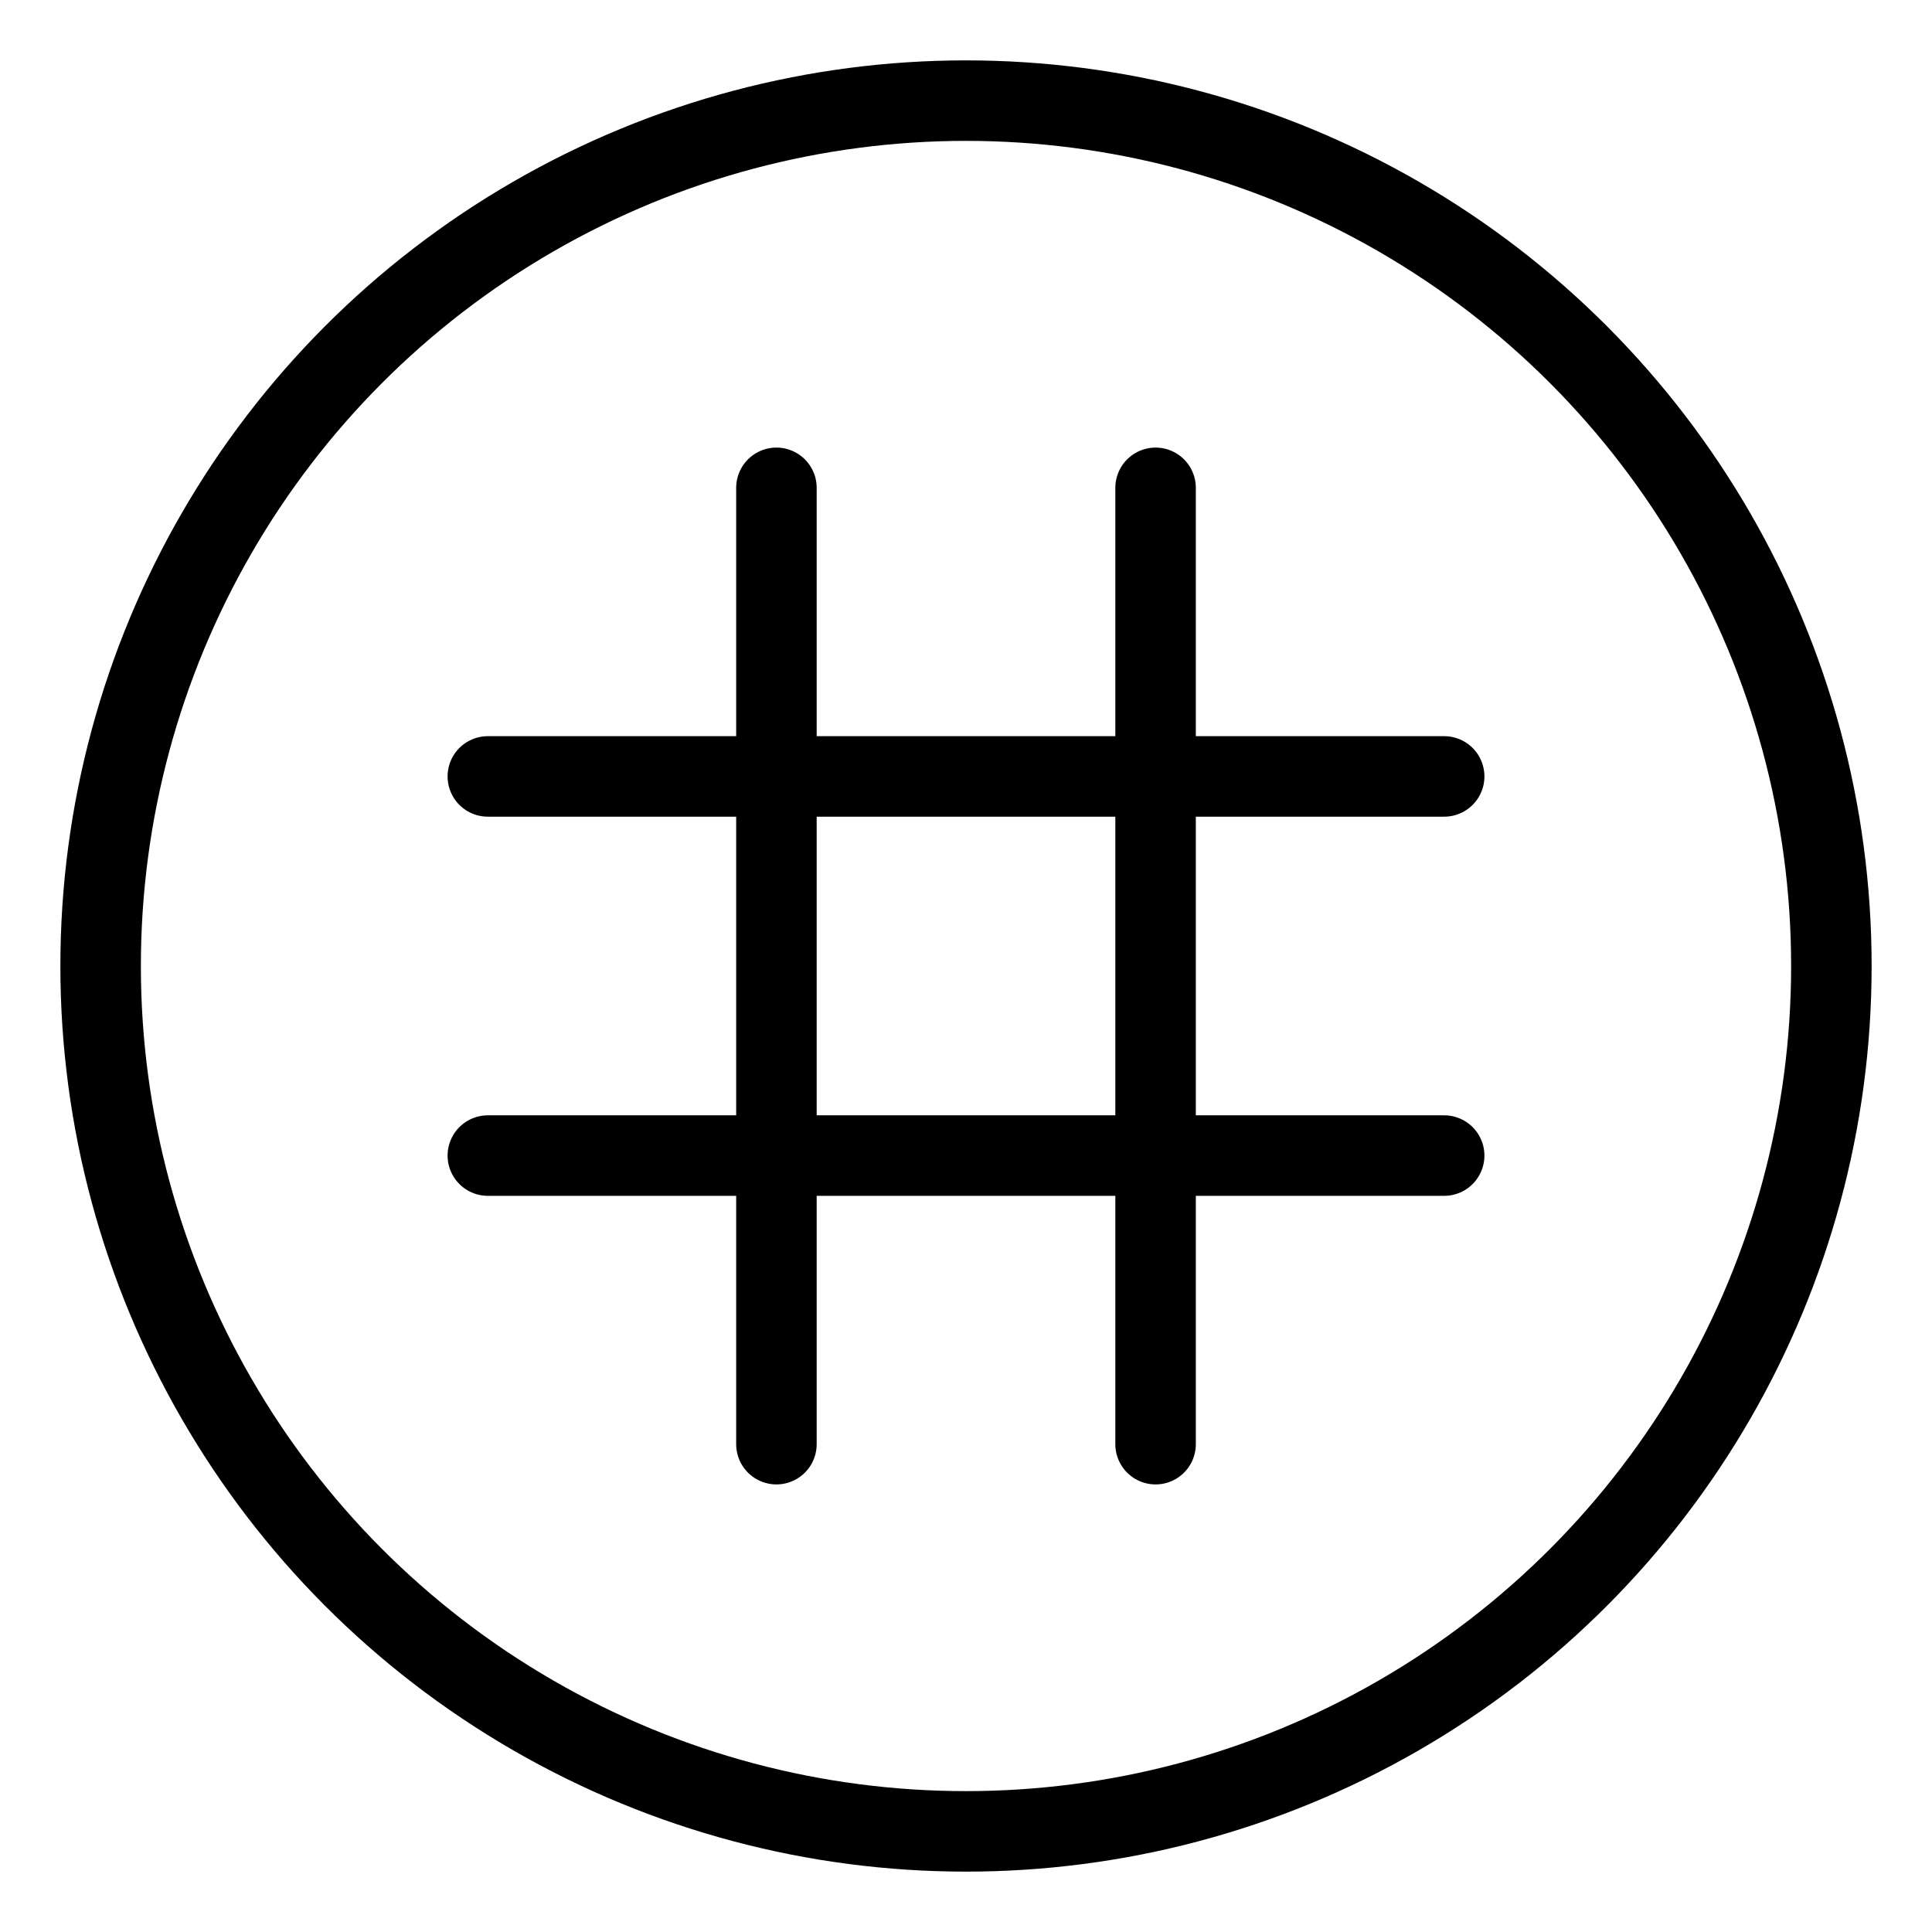 <?xml version="1.0" encoding="UTF-8"?><svg id="b" xmlns="http://www.w3.org/2000/svg" viewBox="0 0 48 48"><defs><style>.c{stroke-width:2px;fill:none;stroke:#000;stroke-linecap:round;stroke-linejoin:round;}</style></defs><polyline class="c" points="19.29 12.12 19.29 19.29 19.29 28.71 19.29 35.88"/><polyline class="c" points="28.71 12.12 28.71 19.29 28.71 28.71 28.71 35.88"/><polyline class="c" points="35.88 19.29 28.71 19.29 19.29 19.29 12.12 19.29"/><polyline class="c" points="35.88 28.71 28.71 28.71 19.29 28.71 12.12 28.71"/><circle class="c" cx="24" cy="24" r="21.5"/></svg>